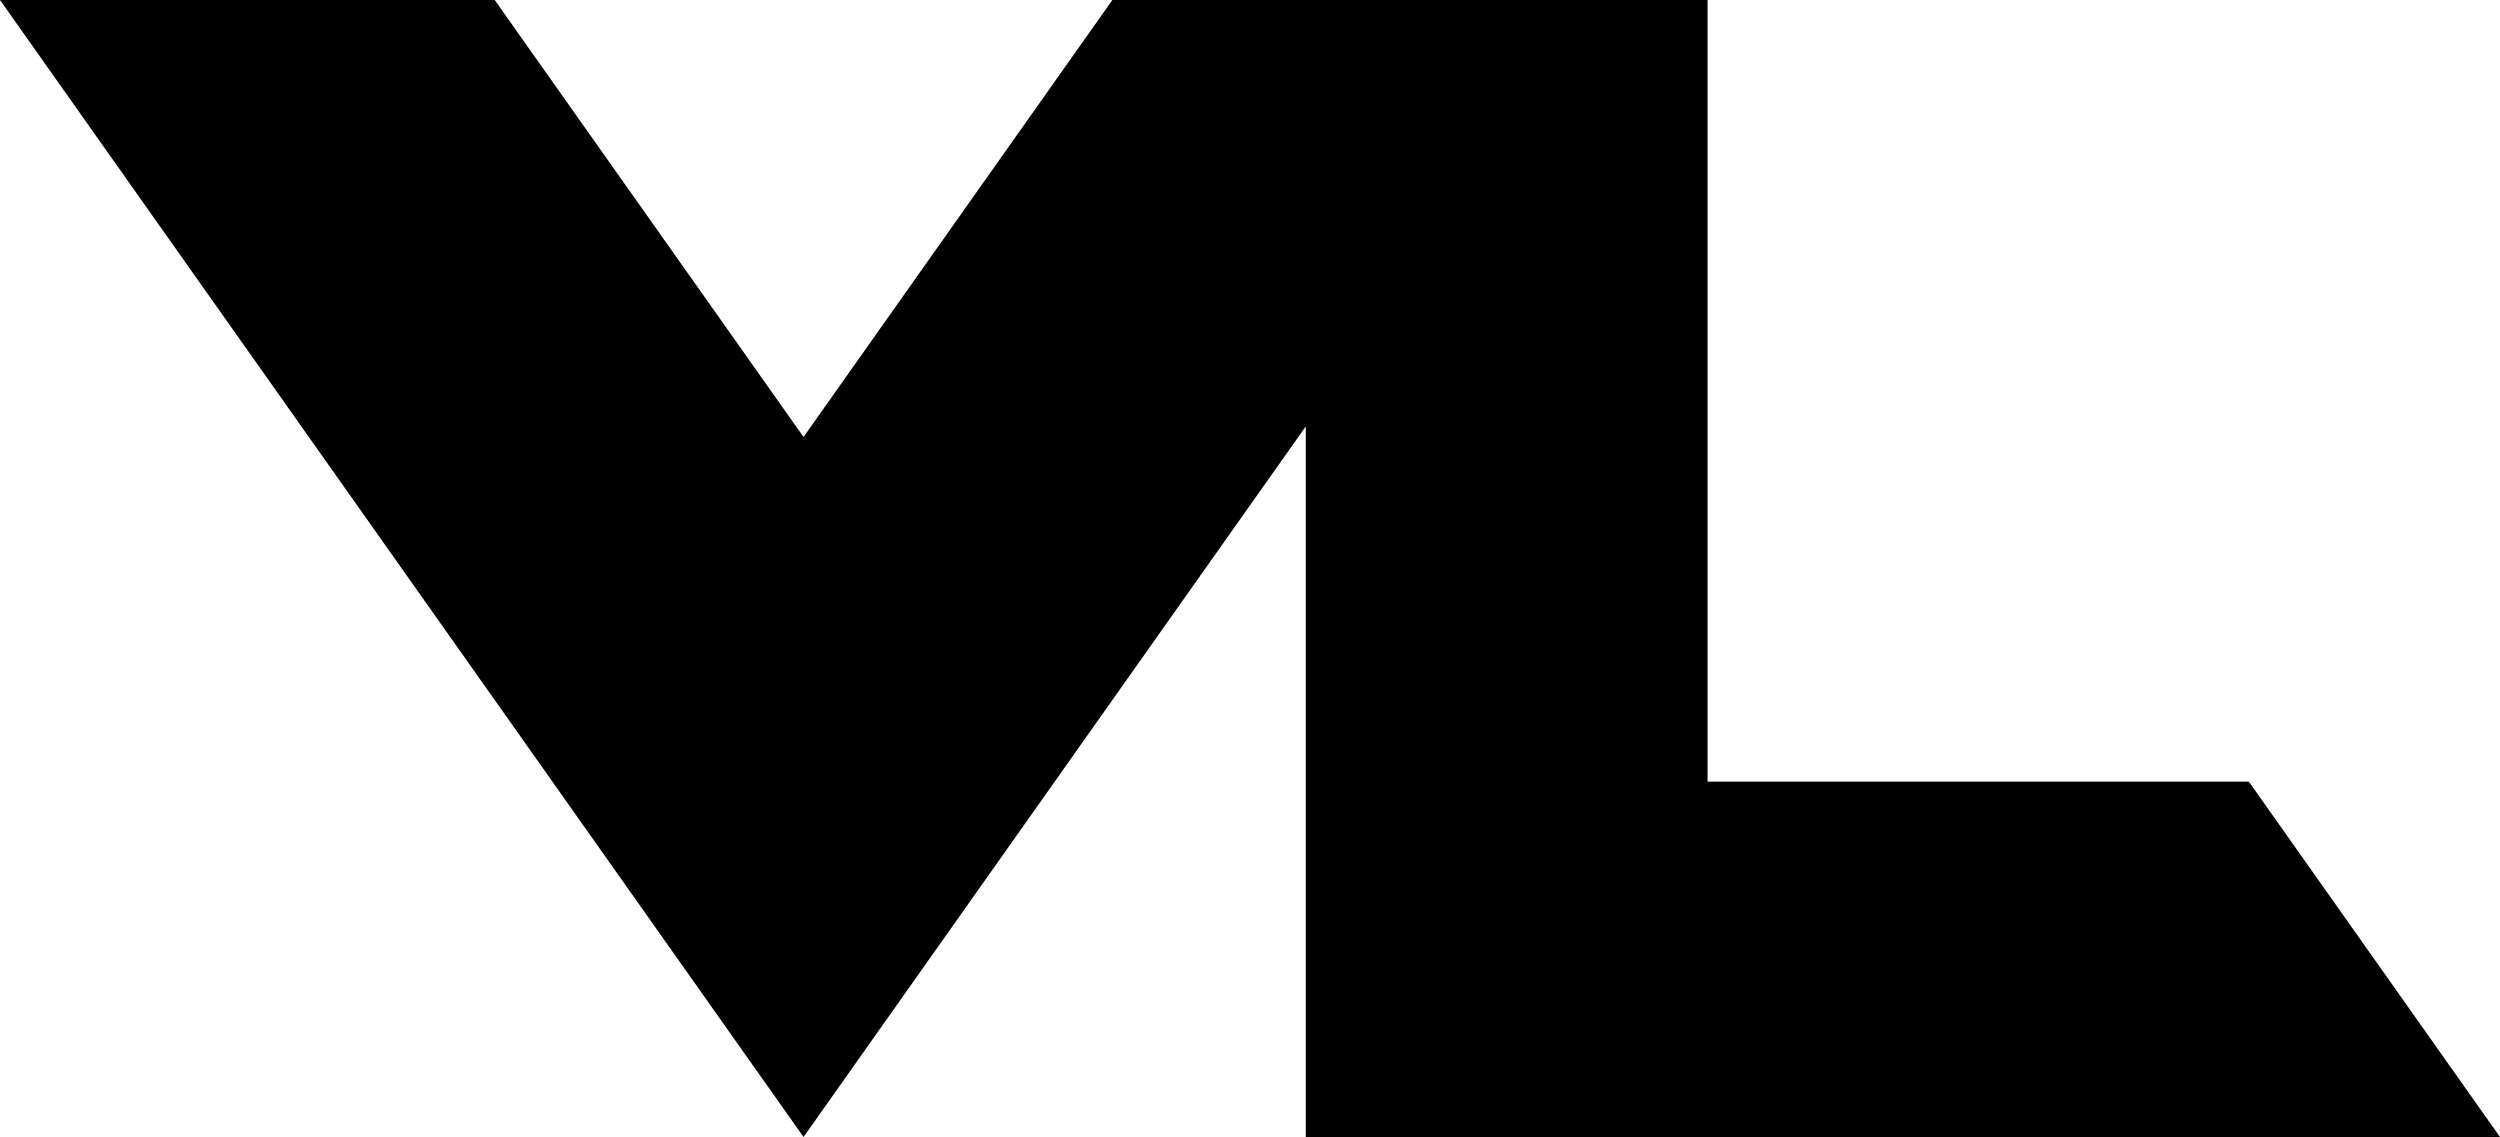 <svg width="3518" height="1600" viewBox="0 0 3518 1600" fill="none" xmlns="http://www.w3.org/2000/svg">
<path d="M1565.32 0L1130.74 614.917L696.16 0H0L1130.74 1600L1837.51 599.987V1600H2291.7H3518L3164.64 1099.99H2402.88V0H1565.32Z" fill="black"/>
</svg>
